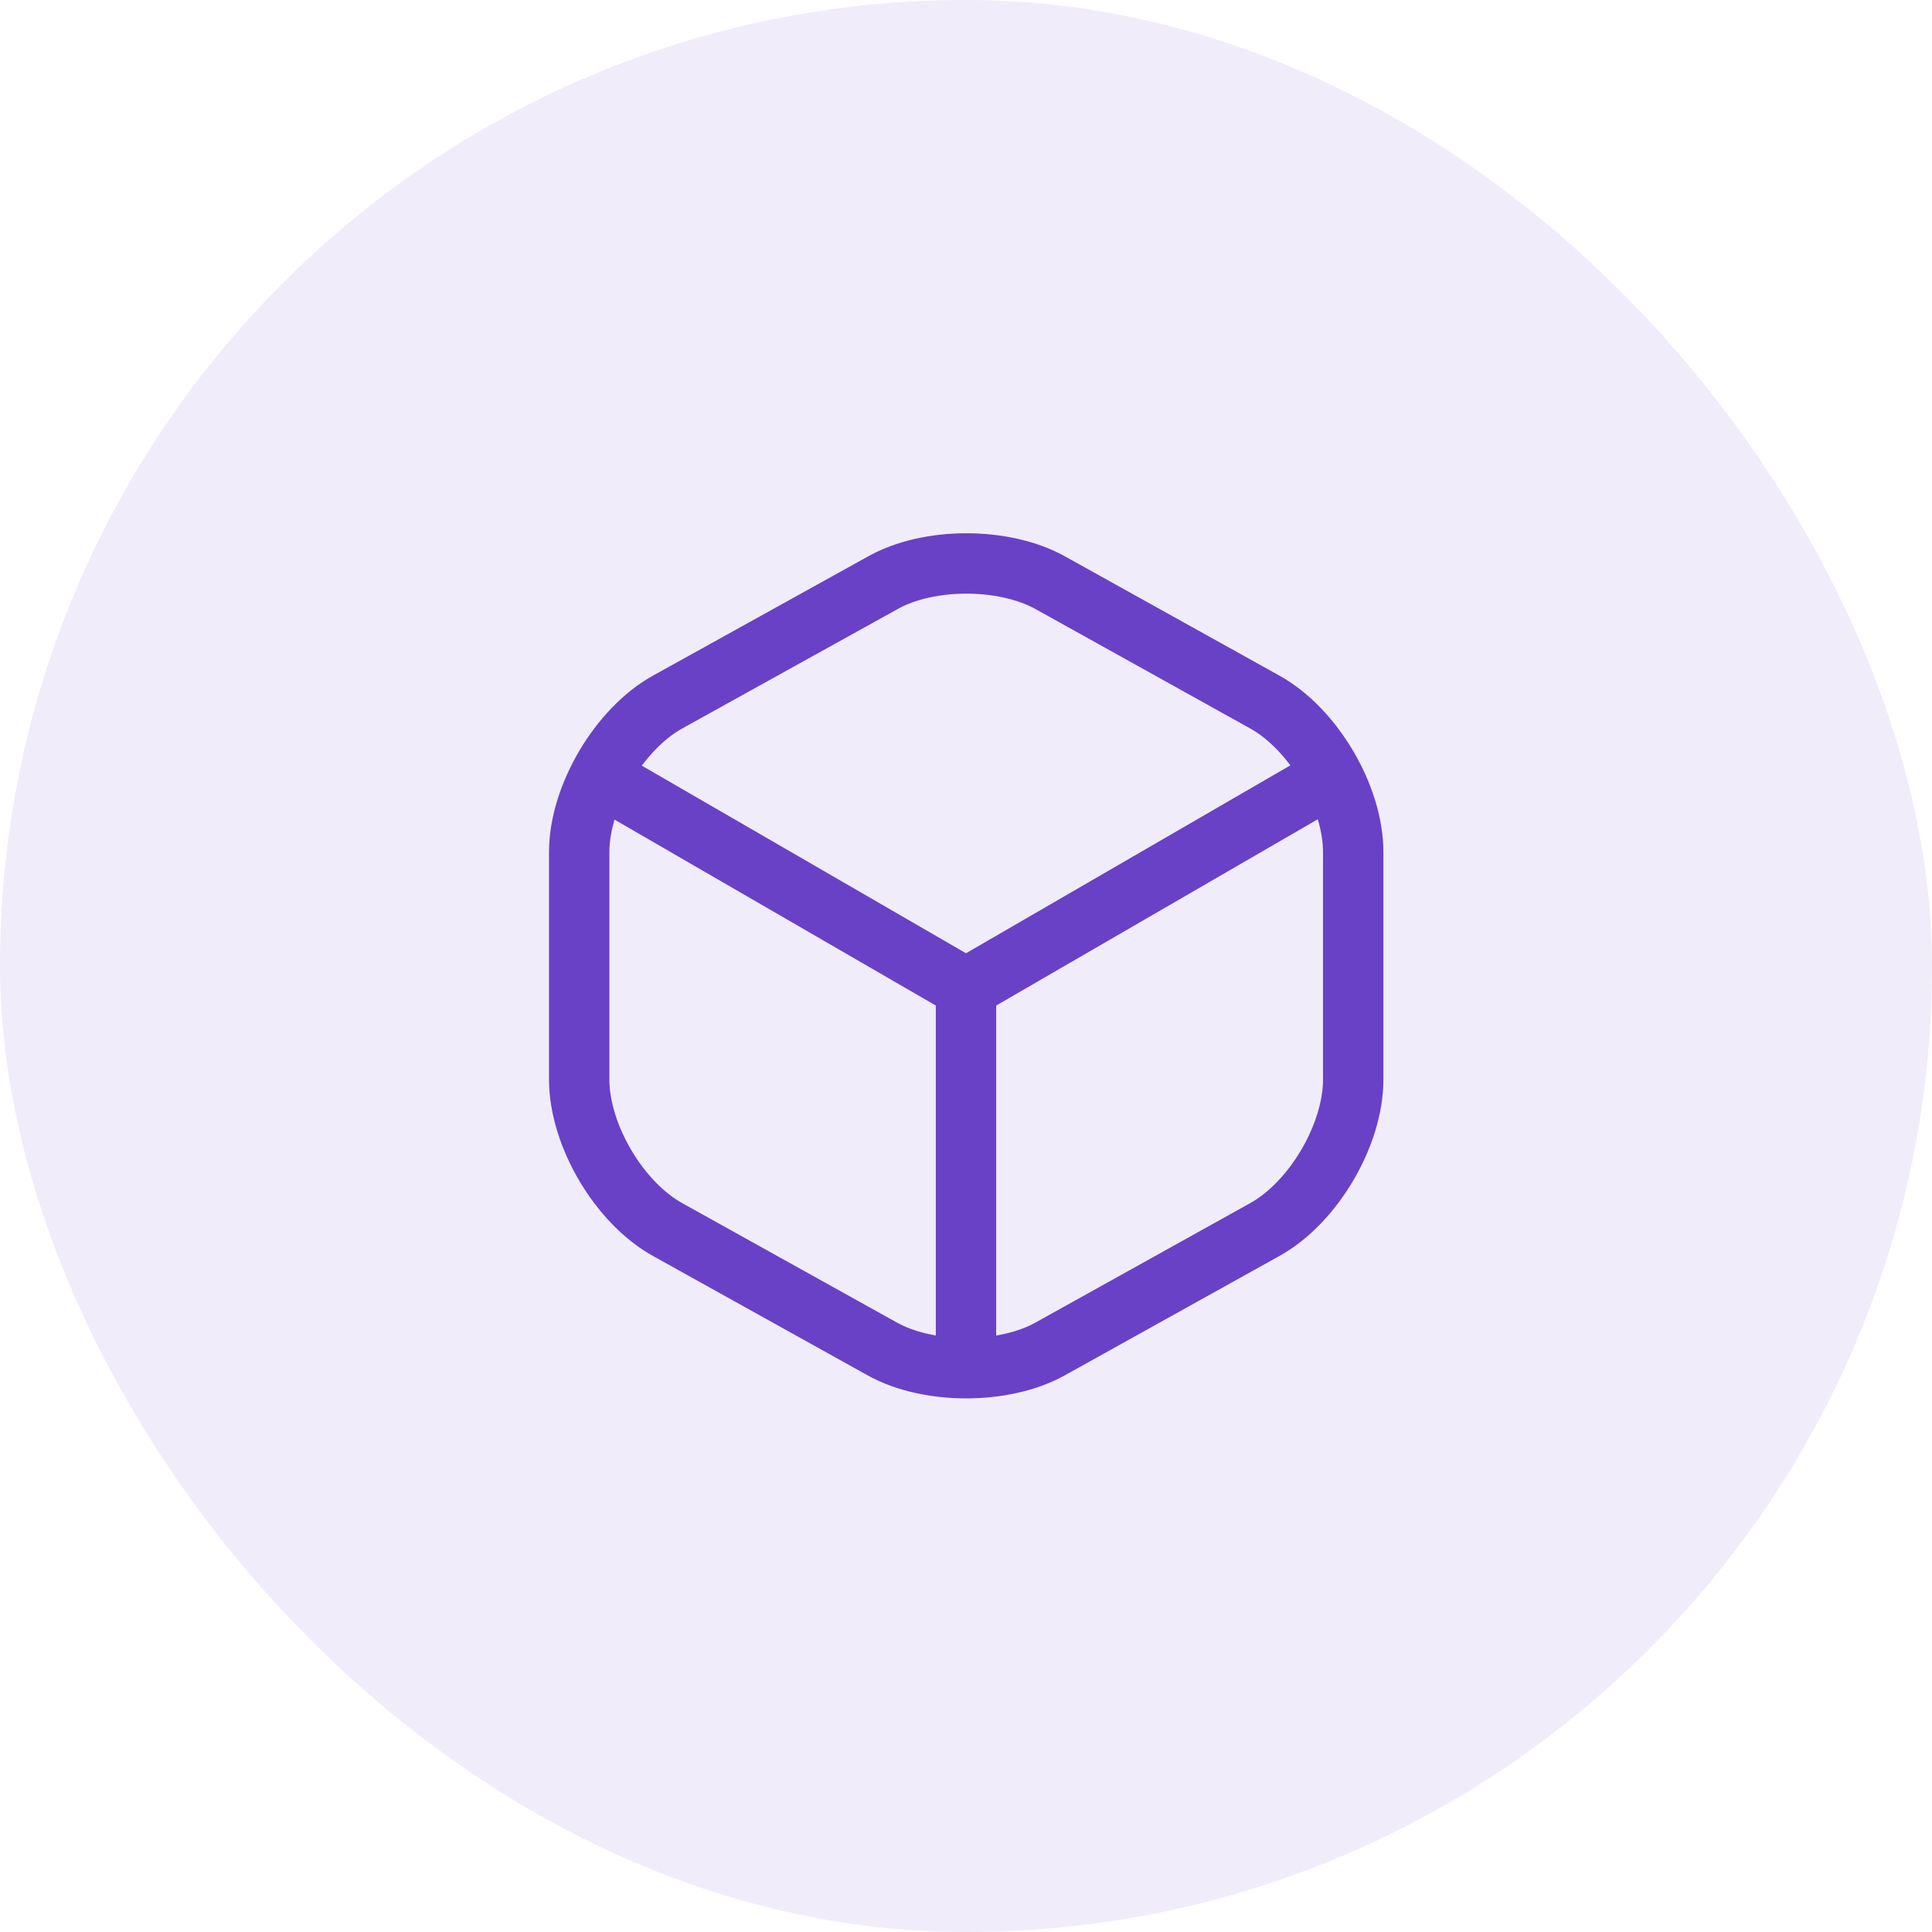 <svg width="48" height="48" viewBox="0 0 48 48" fill="none" xmlns="http://www.w3.org/2000/svg">
<rect width="48" height="48" rx="24" fill="#6841C7" fill-opacity="0.1"/>
<path d="M15.17 19.44L24 24.55L32.77 19.47" stroke="#6841C7" stroke-width="1.5" stroke-linecap="round" stroke-linejoin="round"/>
<path d="M24 33.61V24.54" stroke="#6841C7" stroke-width="1.5" stroke-linecap="round" stroke-linejoin="round"/>
<path d="M21.93 14.48L16.59 17.44C15.38 18.11 14.39 19.79 14.39 21.17V26.82C14.39 28.2 15.38 29.88 16.59 30.55L21.93 33.52C23.07 34.15 24.94 34.15 26.08 33.52L31.42 30.55C32.63 29.88 33.62 28.2 33.62 26.82V21.17C33.62 19.79 32.63 18.11 31.42 17.44L26.08 14.47C24.93 13.84 23.07 13.84 21.93 14.48Z" stroke="#6841C7" stroke-width="1.5" stroke-linecap="round" stroke-linejoin="round"/>
</svg>
